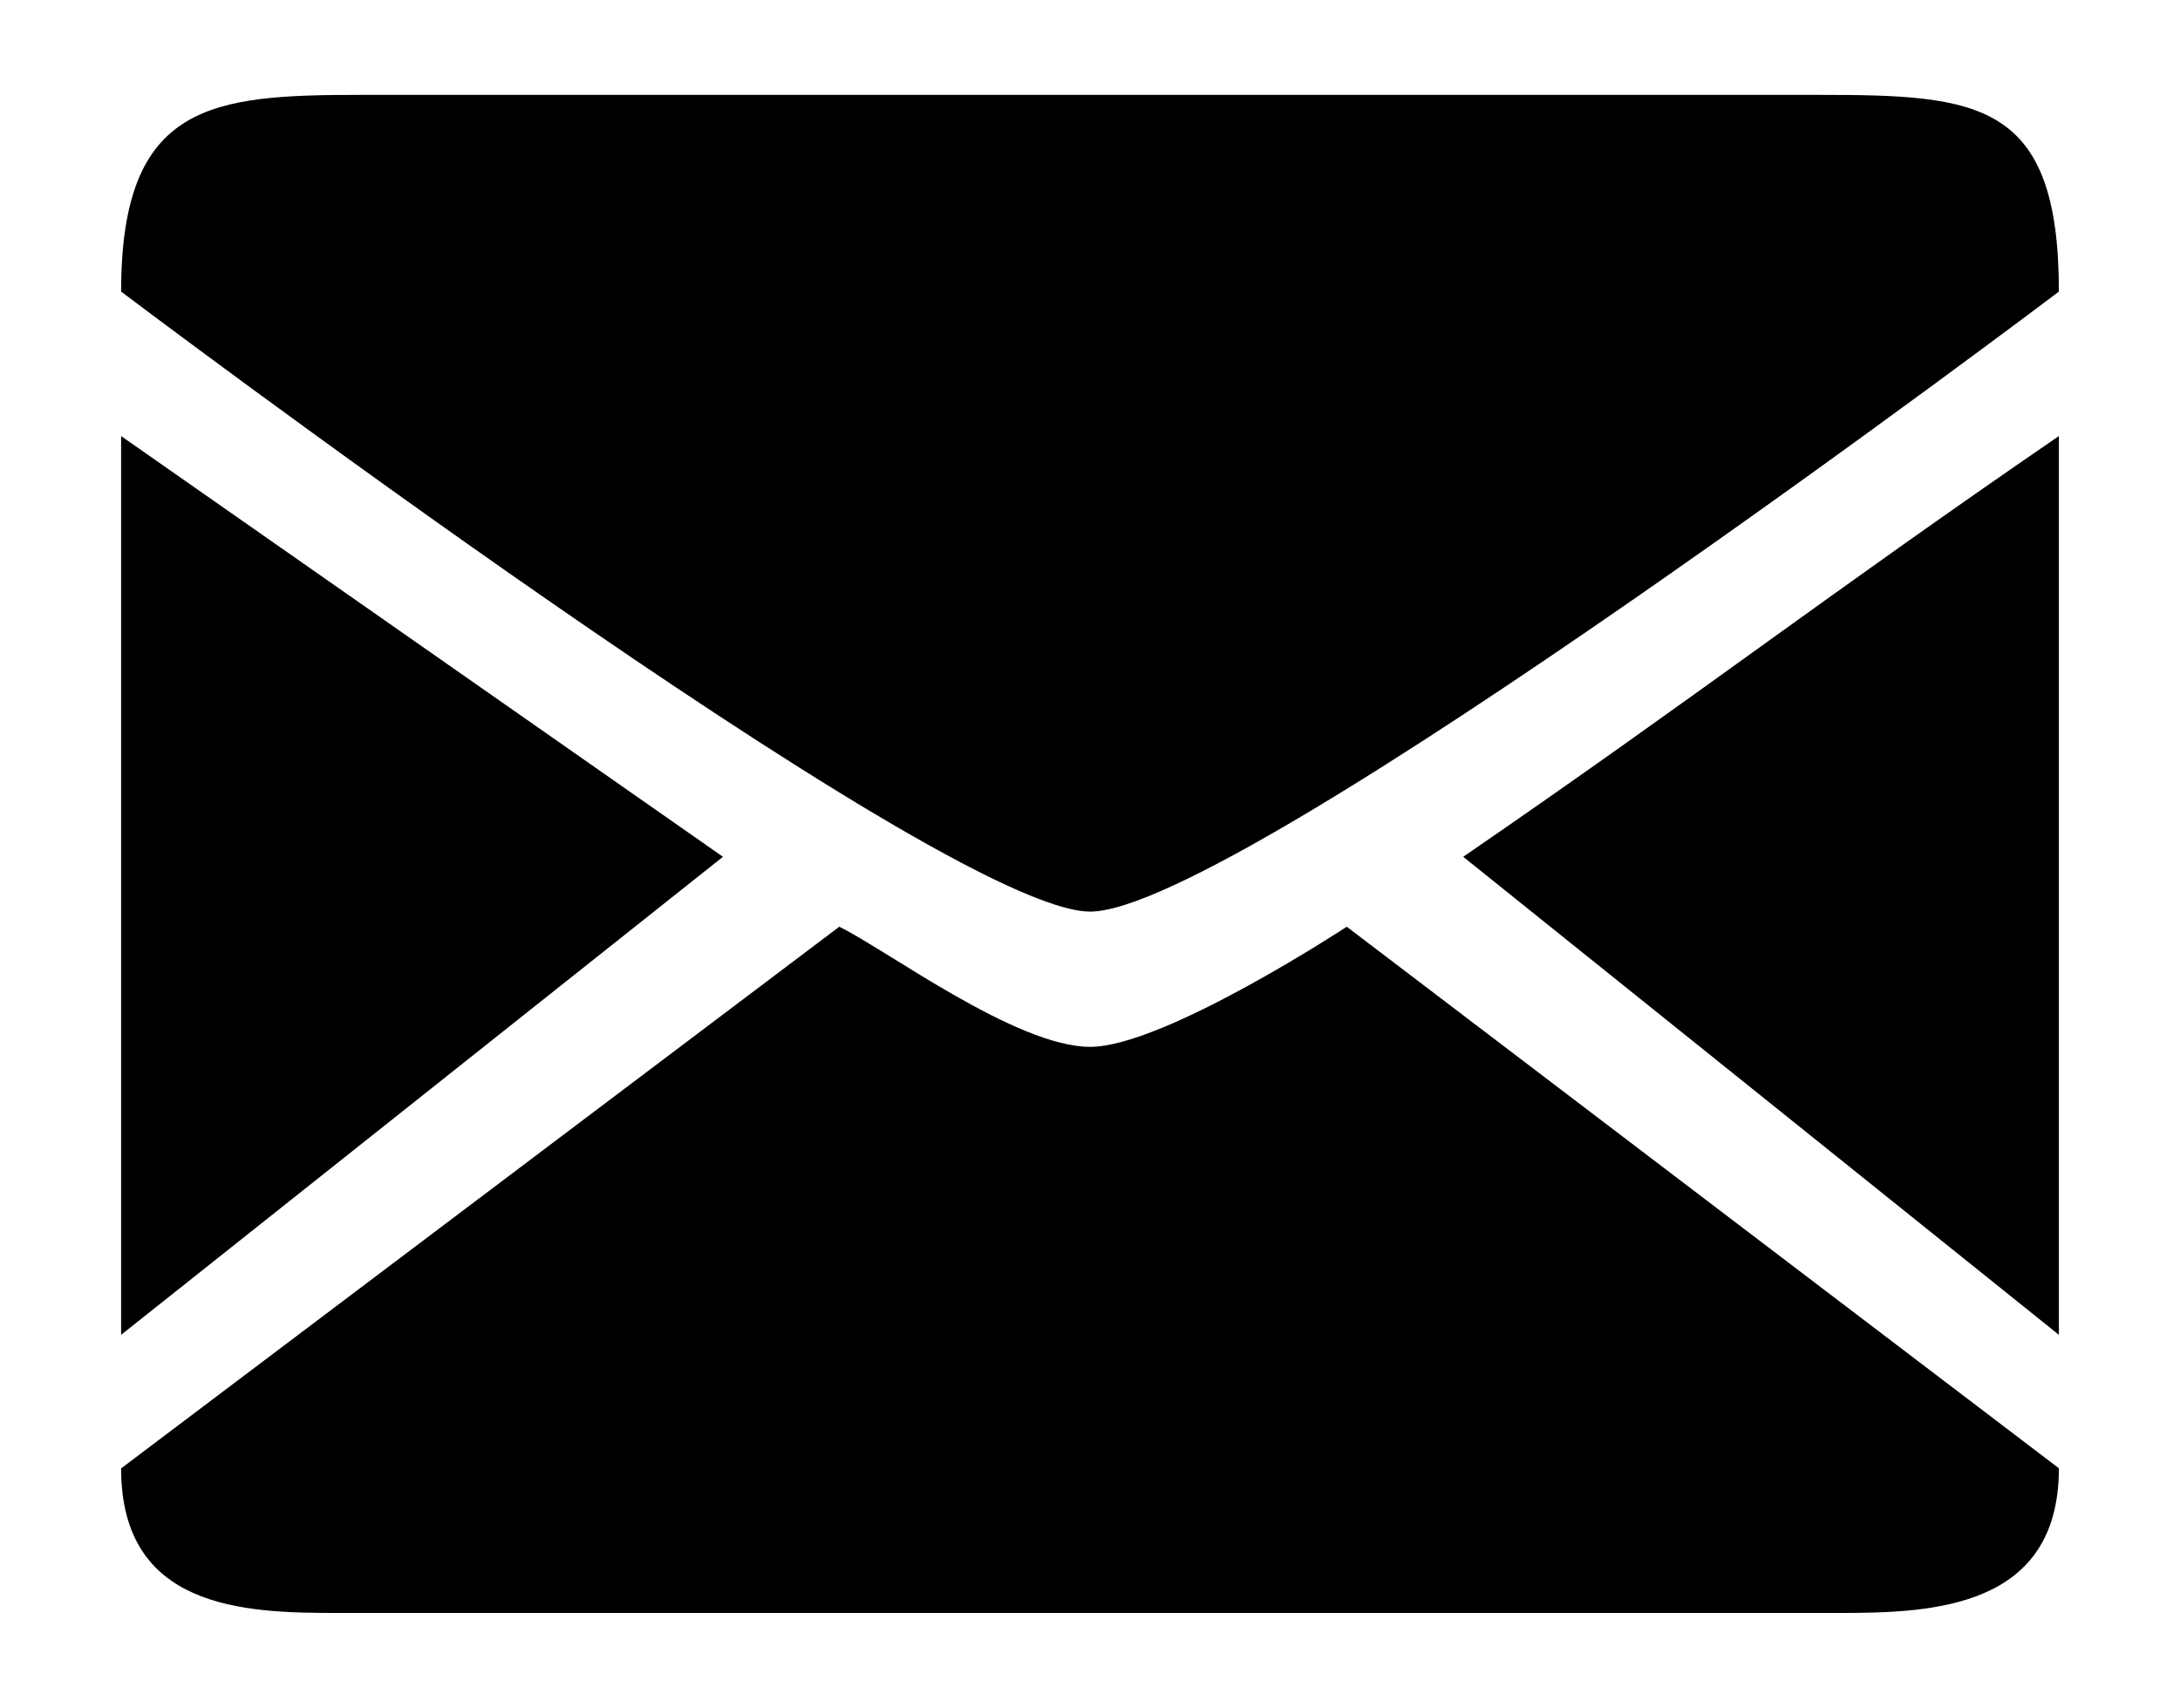 <?xml version="1.0" encoding="UTF-8" standalone="no"?>
<svg
   xmlns="http://www.w3.org/2000/svg"
   version="1.1"
   width="36"
   height="28.208">
  <path d="M 2,4.816 C 2,1.688 3.505,1.567 5.968,1.567 H 30.038 C 32.676,1.567 34,1.668 34,4.816 c 0,0 -13.545,10.24 -15.997,10.24 C 15.551,15.056 2,4.816 2,4.816 Z M 2,7.202 V 22.046 l 9.939,-7.895 z M 13.86,15.306 2,24.252 c 0,2.318 2.021,2.39 3.572,2.388 H 30.39 C 31.941,26.641 34,26.547 34,24.25 L 22.24,15.306 c 0,0 -3.018,1.984 -4.237,1.984 -1.219,0 -3.355,-1.598 -4.143,-1.984 z M 24.163,14.151 34,22.046 V 7.202 c -3.862,2.648 -5.978,4.299 -9.837,6.949 z" />
</svg>
